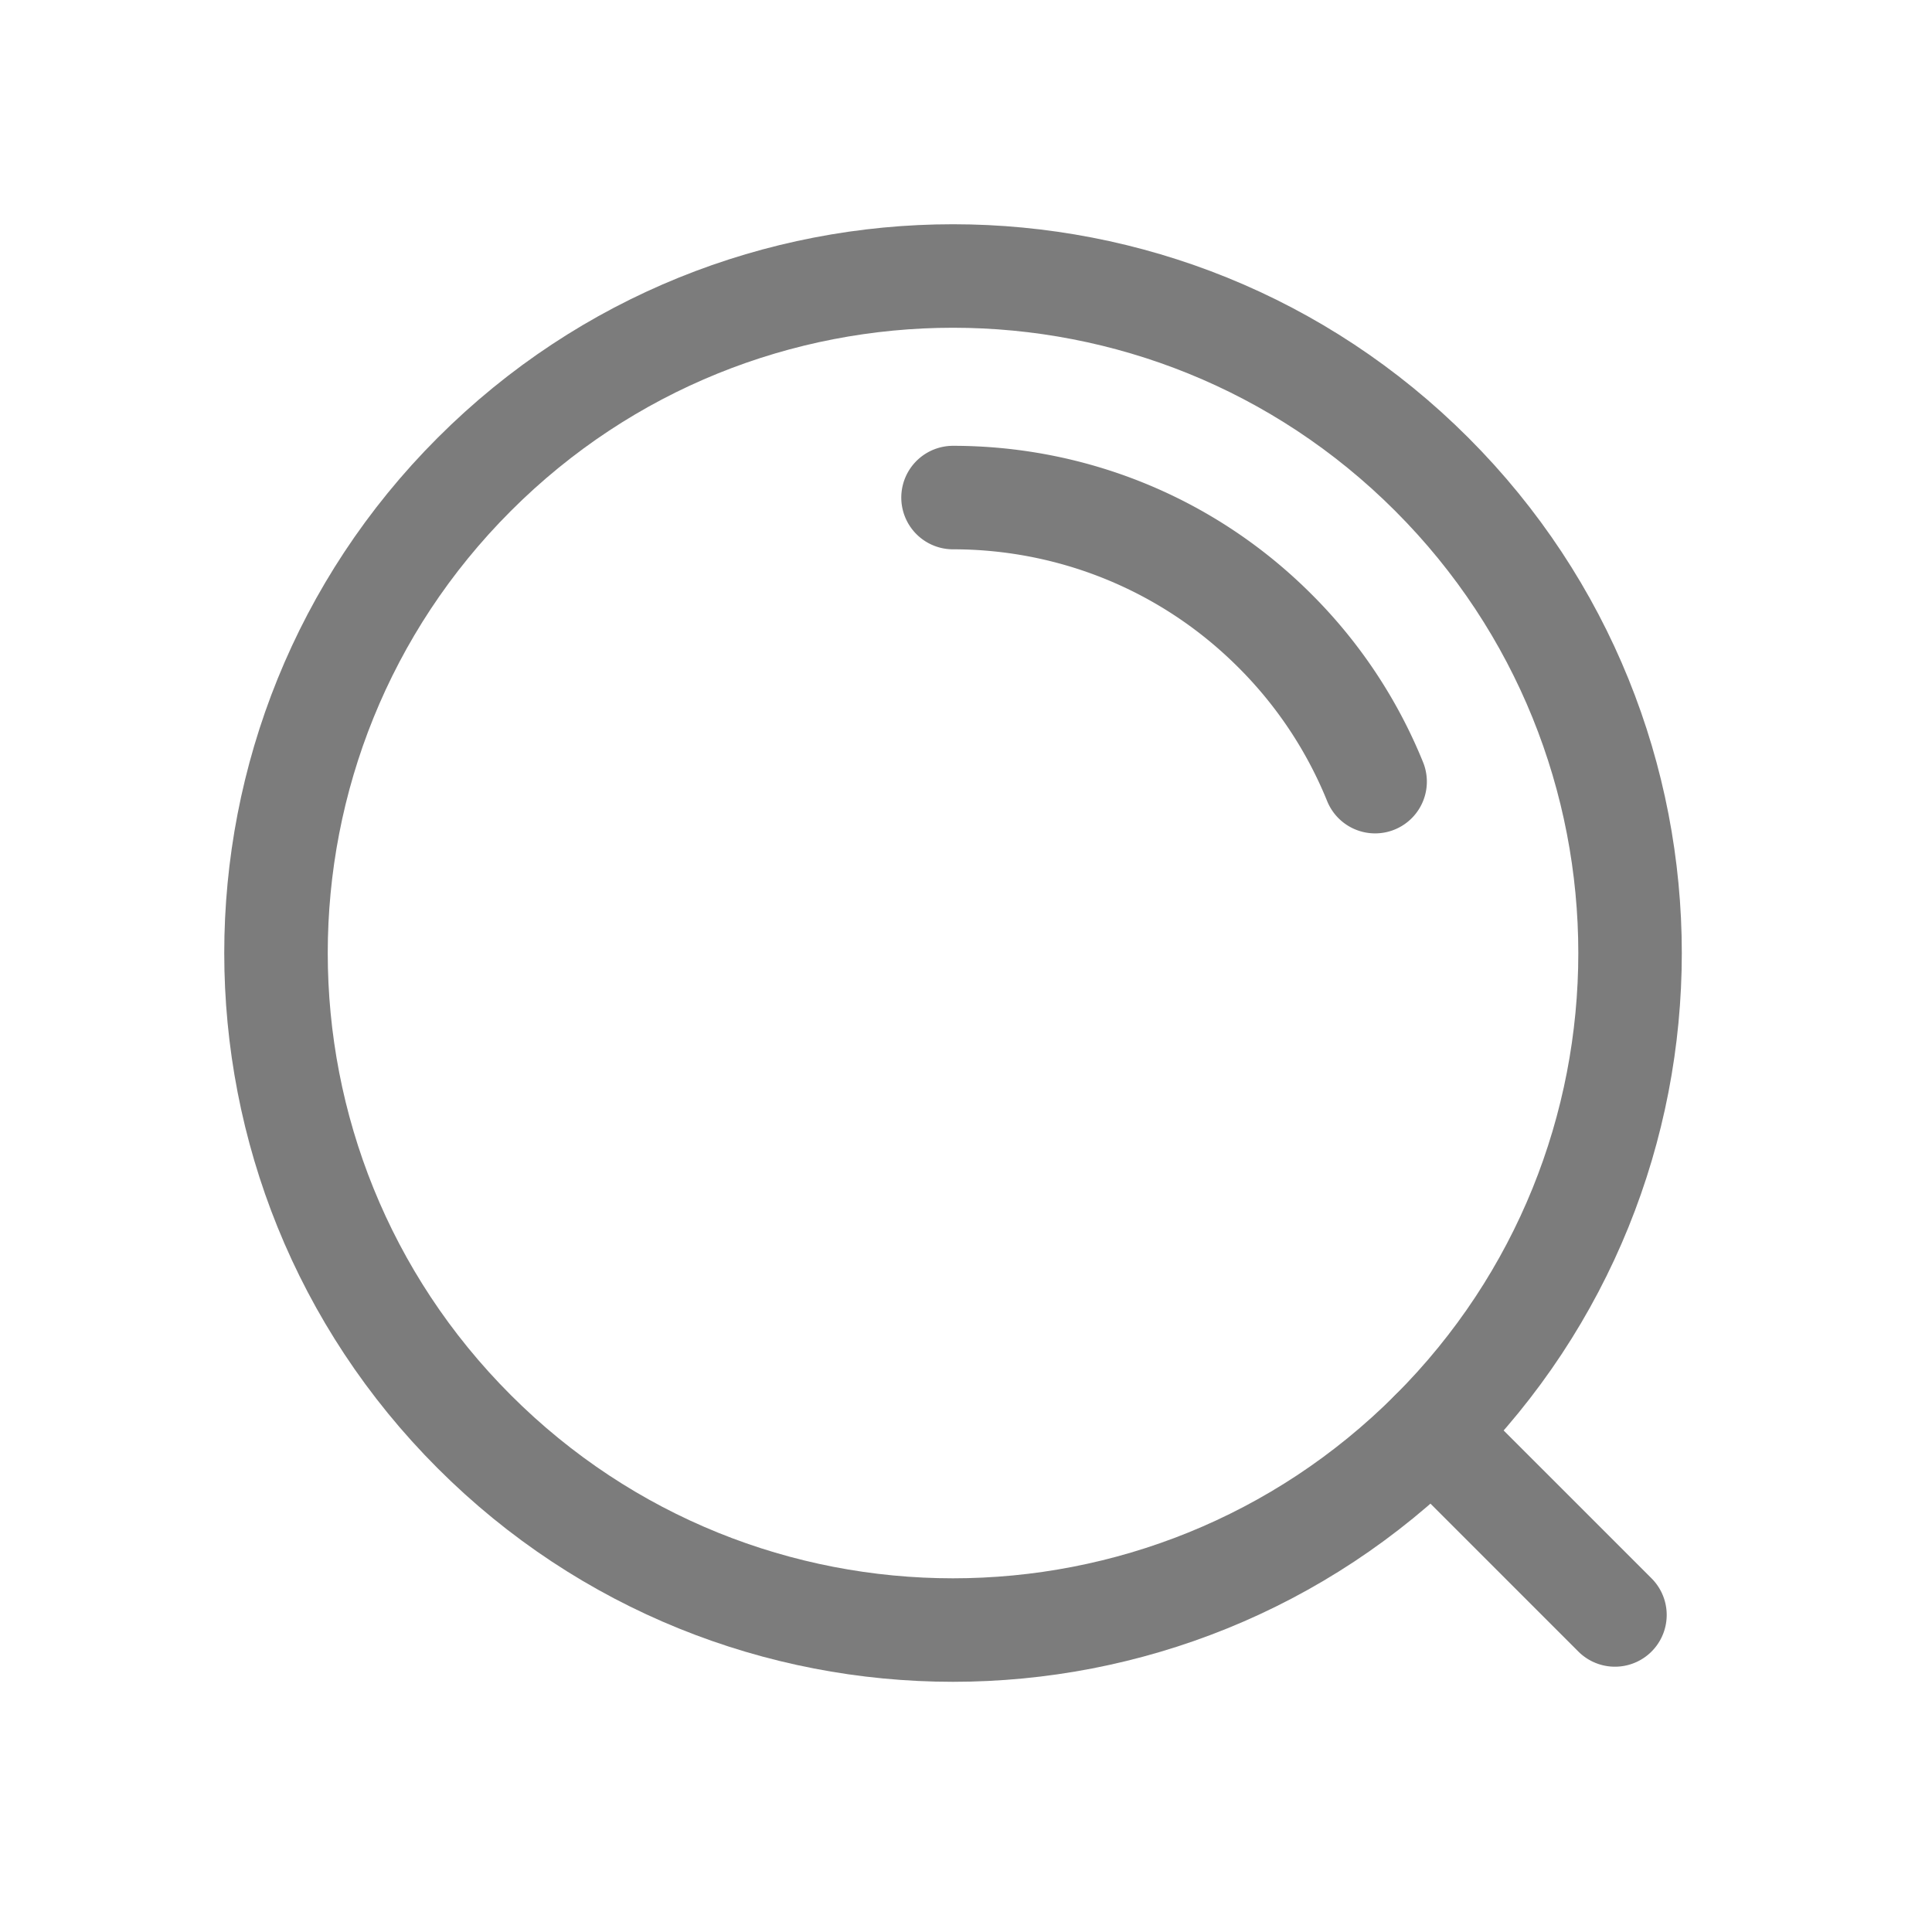 <svg width="28" height="28" viewBox="0 0 28 28" xmlns="http://www.w3.org/2000/svg">
    <g fill="none" fill-rule="evenodd" opacity=".84">
        <path d="M0 0h28v28H0z"/>
        <path d="M20.75 6.874c3.832 3.832 3.832 10.045 0 13.876-3.832 3.832-10.045 3.832-13.876 0-3.832-3.831-3.832-10.044 0-13.876 3.831-3.832 10.044-3.832 13.876 0z" stroke="#646464" stroke-width="1.5" stroke-linecap="round"/>
        <path d="M13.812 7.211c1.69 0 3.38.645 4.667 1.933a6.574 6.574 0 0 1 1.45 2.184M20.75 20.75l2.655 2.655" stroke="#646464" stroke-width="1.5" stroke-linecap="round"/>
    </g>
</svg>
